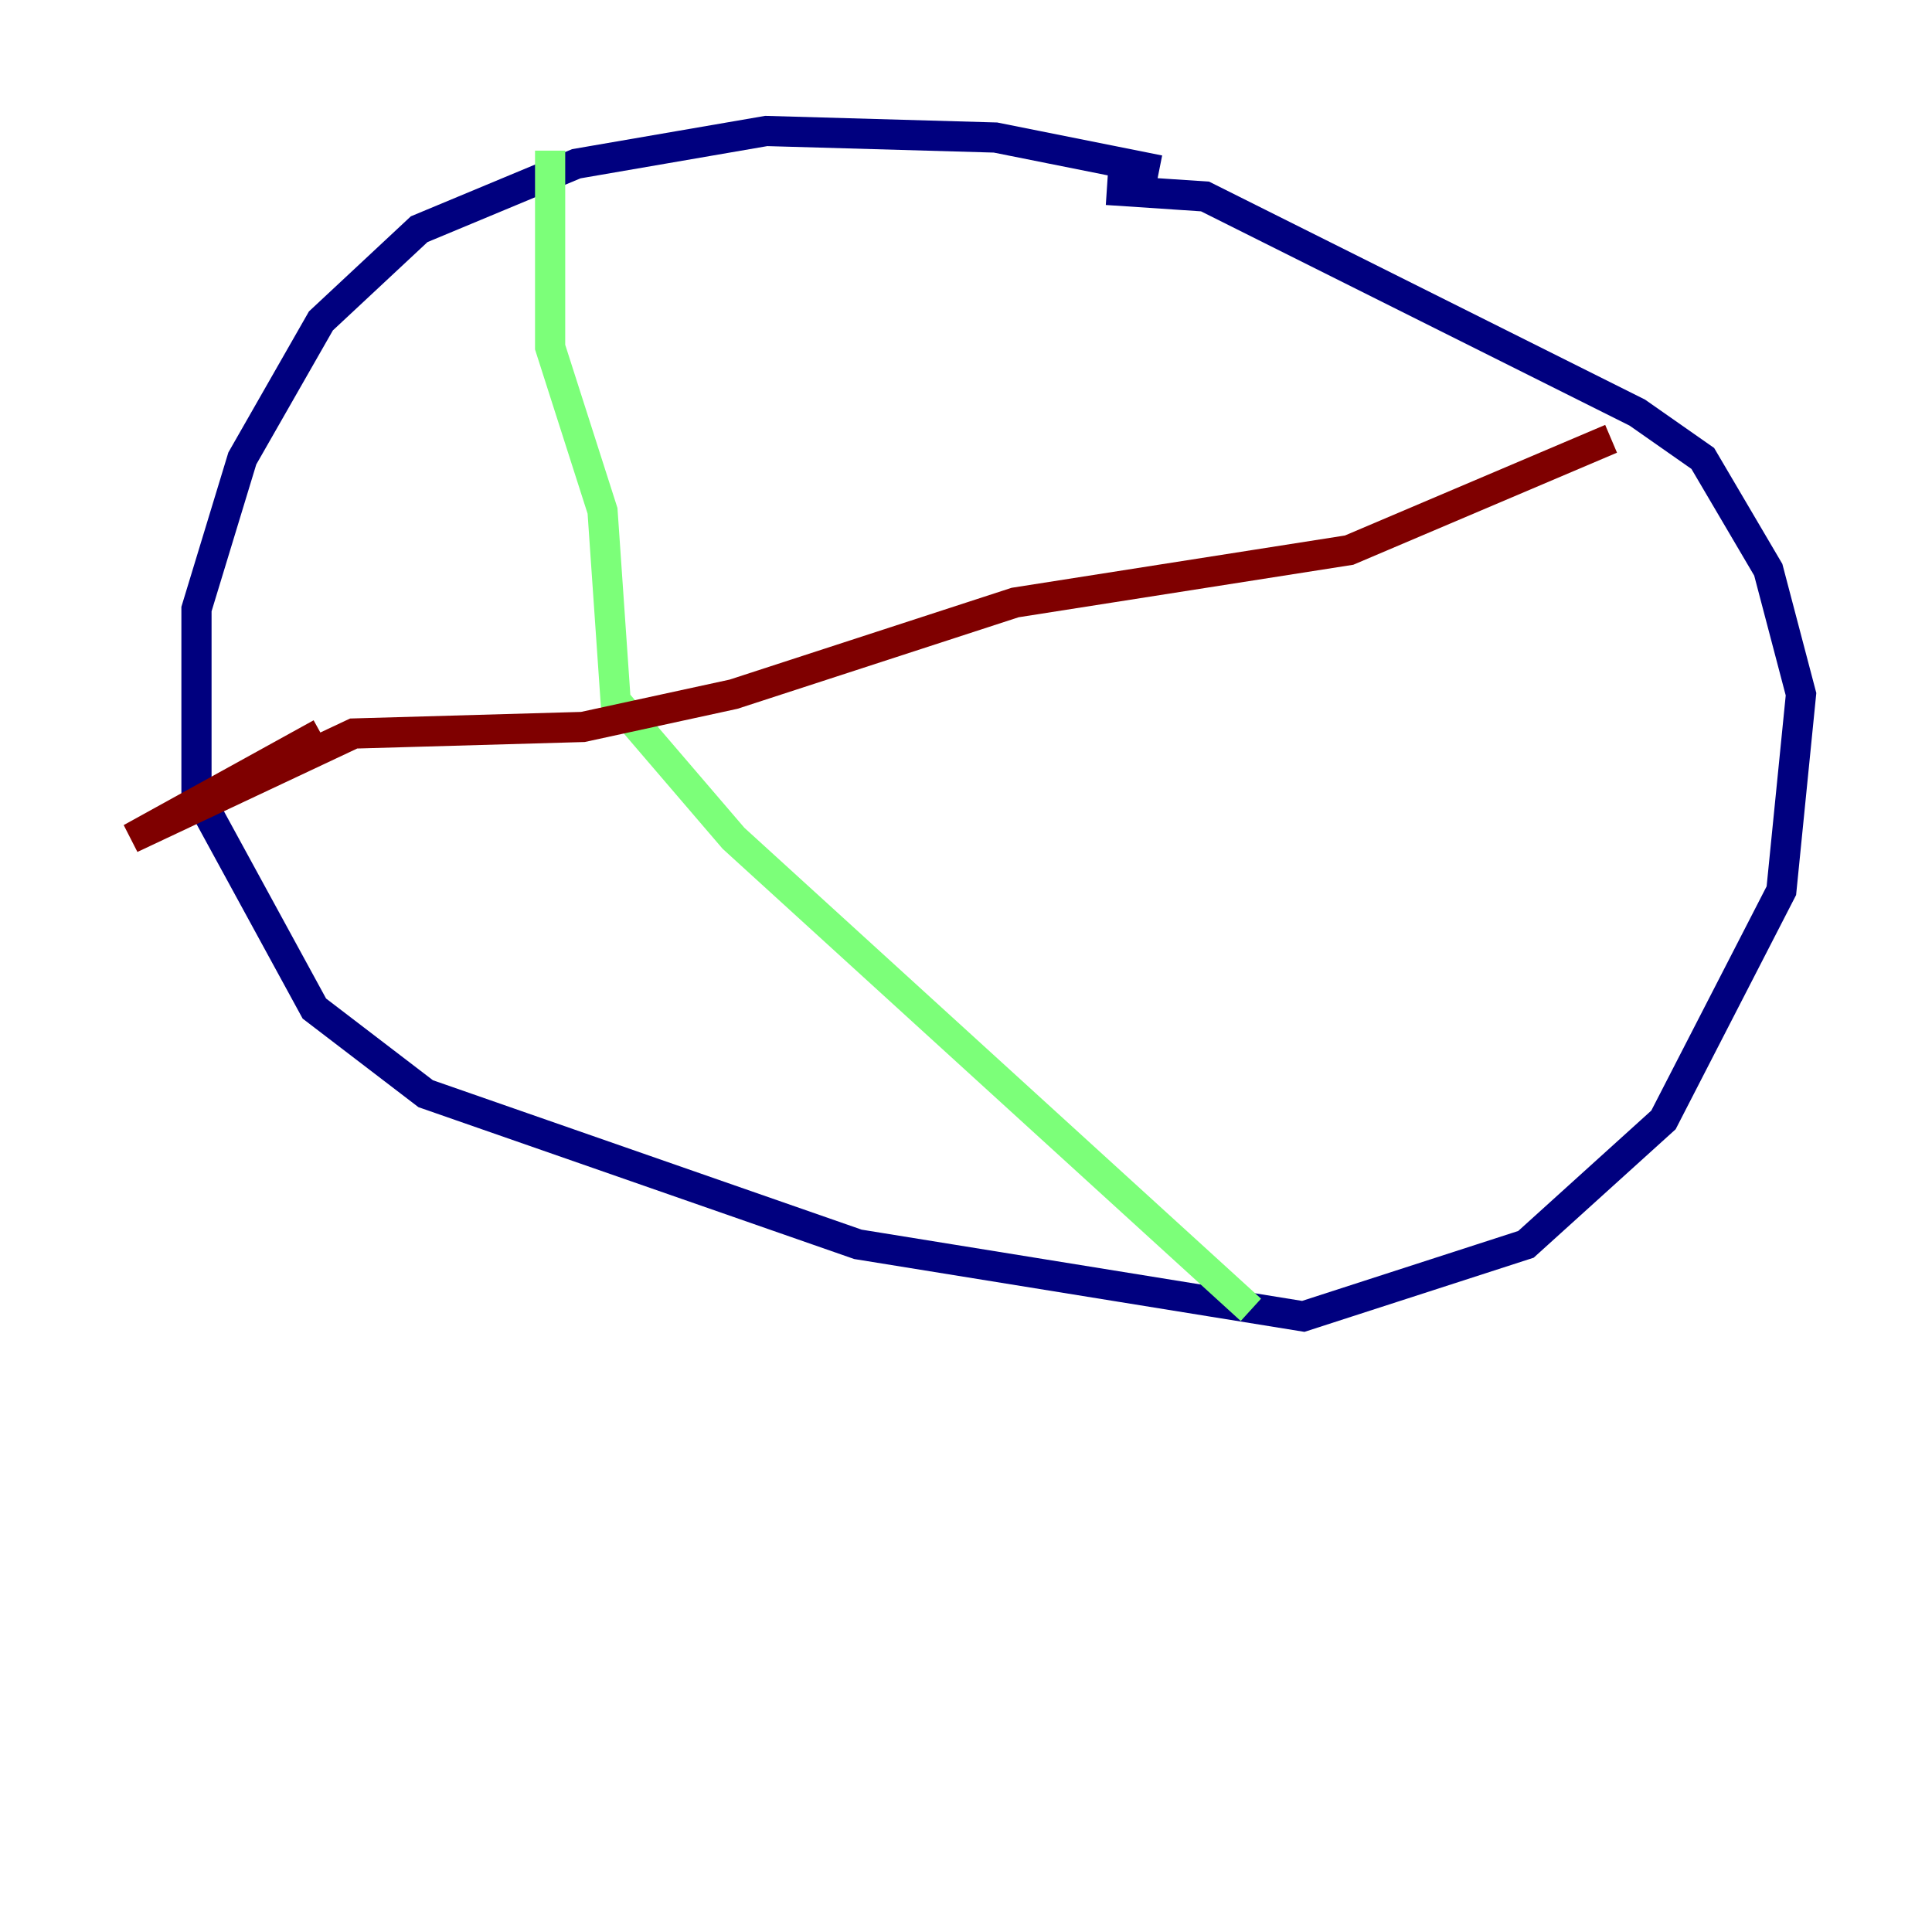 <?xml version="1.0" encoding="utf-8" ?>
<svg baseProfile="tiny" height="128" version="1.2" viewBox="0,0,128,128" width="128" xmlns="http://www.w3.org/2000/svg" xmlns:ev="http://www.w3.org/2001/xml-events" xmlns:xlink="http://www.w3.org/1999/xlink"><defs /><polyline fill="none" points="76.8,11.281 65.953,9.112 50.766,8.678 38.183,10.848 27.77,15.186 21.261,21.261 16.054,30.373 13.017,40.352 13.017,52.502 20.827,66.82 28.203,72.461 56.841,82.441 86.346,87.214 101.098,82.441 110.21,74.197 118.02,59.01 119.322,45.993 117.153,37.749 112.814,30.373 108.475,27.336 79.837,13.017 73.329,12.583" stroke="#00007f" stroke-width="2" /><polyline fill="none" points="36.447,9.98 36.447,22.997 39.919,33.844 40.786,46.427 48.597,55.539 82.875,86.78" stroke="#7cff79" stroke-width="2" /><polyline fill="none" points="106.739,29.071 89.383,36.447 67.254,39.919 48.597,45.993 38.617,48.163 23.43,48.597 8.678,55.539 21.261,48.597" stroke="#7f0000" stroke-width="2" /></svg>